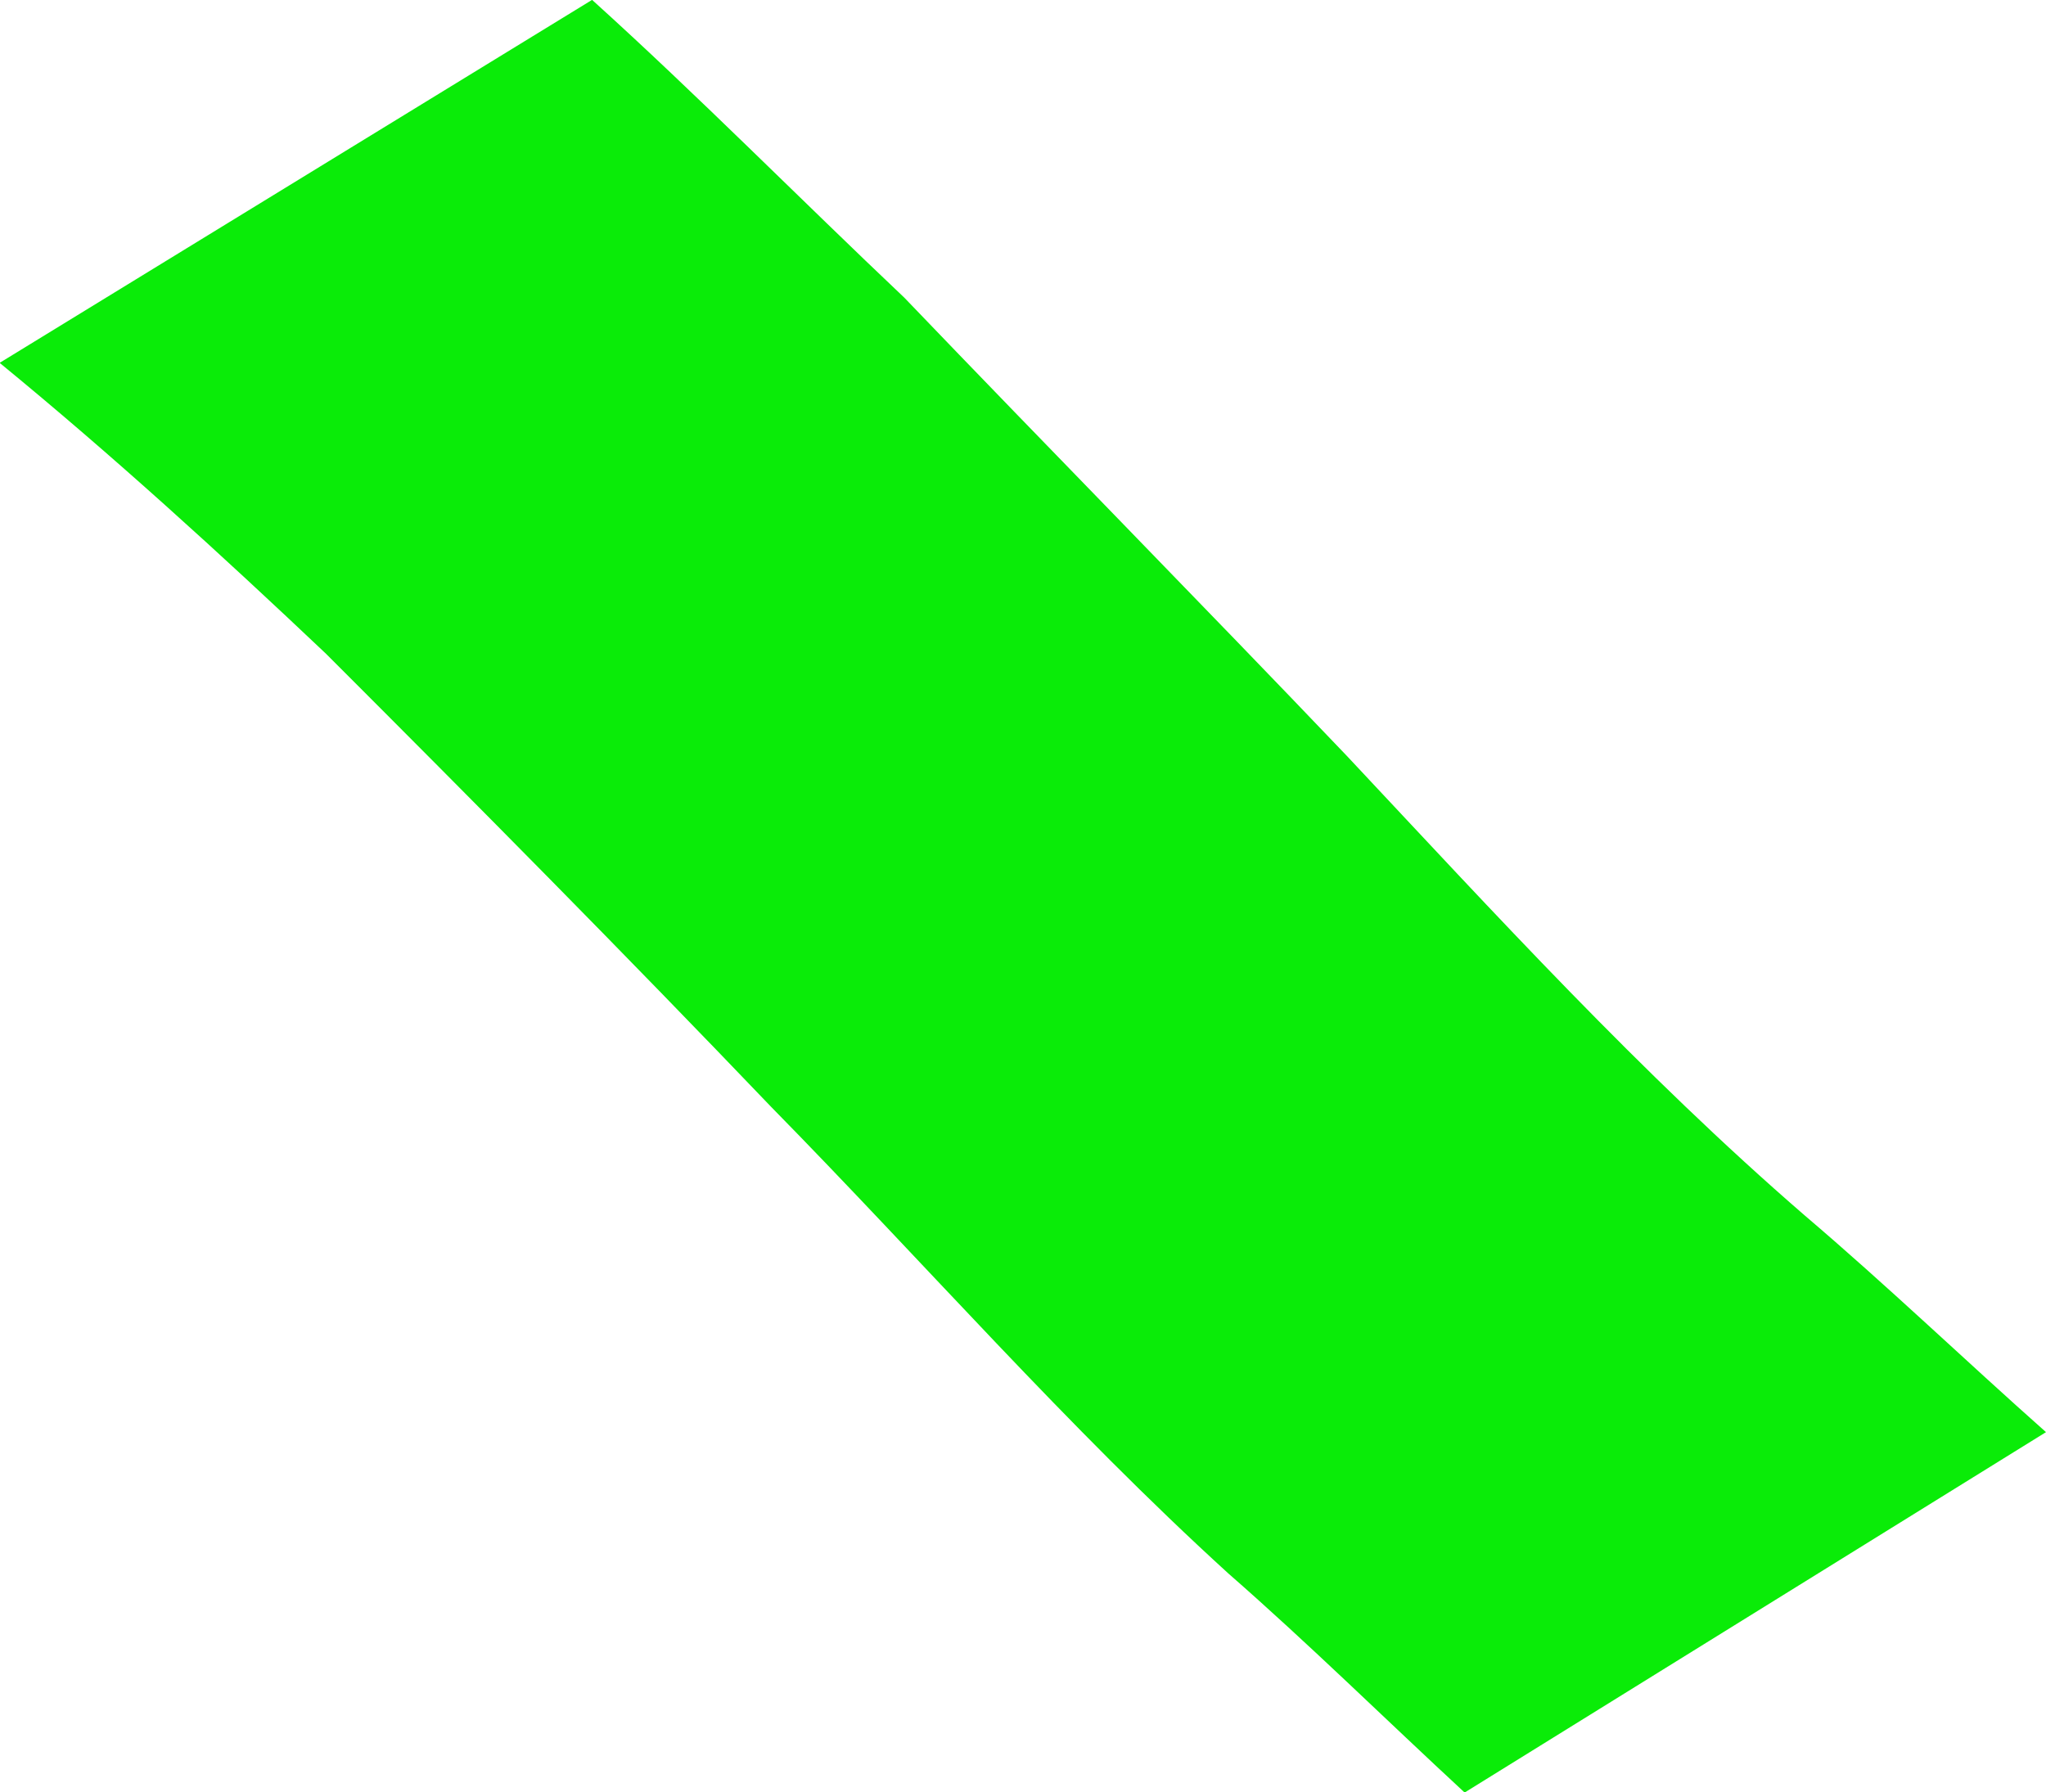 <?xml version="1.0" encoding="UTF-8" standalone="no"?>
<!-- Created with Inkscape (http://www.inkscape.org/) -->

<svg
   xmlns:dc="http://purl.org/dc/elements/1.1/"
   xmlns:cc="http://creativecommons.org/ns#"
   xmlns:rdf="http://www.w3.org/1999/02/22-rdf-syntax-ns#"
   xmlns:svg="http://www.w3.org/2000/svg"
   xmlns="http://www.w3.org/2000/svg"
   xmlns:sodipodi="http://sodipodi.sourceforge.net/DTD/sodipodi-0.dtd"
   xmlns:inkscape="http://www.inkscape.org/namespaces/inkscape"
   width="5.835mm"
   height="5.112mm"
   viewBox="0 0 5.835 5.112"
   version="1.1"
   id="svg4490"
   inkscape:version="0.92.1 r15371"
   sodipodi:docname="brushGreen.svg">
  <defs
     id="defs4484" />
  <sodipodi:namedview
     id="base"
     pagecolor="#ffffff"
     bordercolor="#666666"
     borderopacity="1.0"
     inkscape:pageopacity="0.0"
     inkscape:pageshadow="2"
     inkscape:zoom="15.839192"
     inkscape:cx="9.7530138"
     inkscape:cy="11.287218"
     inkscape:document-units="mm"
     inkscape:current-layer="layer1"
     showgrid="false"
     inkscape:window-width="1366"
     inkscape:window-height="705"
     inkscape:window-x="-8"
     inkscape:window-y="-8"
     inkscape:window-maximized="1" />
  <g
     inkscape:label="Ebene 1"
     inkscape:groupmode="layer"
     id="layer1"
     transform="translate(-2.293,-288.929)">
    <path
       style="opacity:1;fill:#0aec08;fill-opacity:1;fill-rule:nonzero;stroke:none;stroke-width:0.1;stroke-miterlimit:4;stroke-dasharray:none;stroke-opacity:1"
       id="path5055"
       d="m 3.982,288.929 c 0.304,0.275 0.592,0.567 0.89,0.849 0.419,0.437 0.844,0.869 1.262,1.307 0.423,0.451 0.838,0.906 1.306,1.311 0.235,0.2 0.457,0.413 0.688,0.618 0,0 -1.658,1.028 -1.658,1.028 v 0 c -0.225,-0.208 -0.443,-0.423 -0.674,-0.625 -0.46,-0.419 -0.868,-0.887 -1.304,-1.331 -0.417,-0.436 -0.842,-0.865 -1.269,-1.292 -0.302,-0.286 -0.609,-0.566 -0.931,-0.83 0,0 1.689,-1.035 1.689,-1.035 z"
       inkscape:connector-curvature="0" />
  </g>
</svg>
